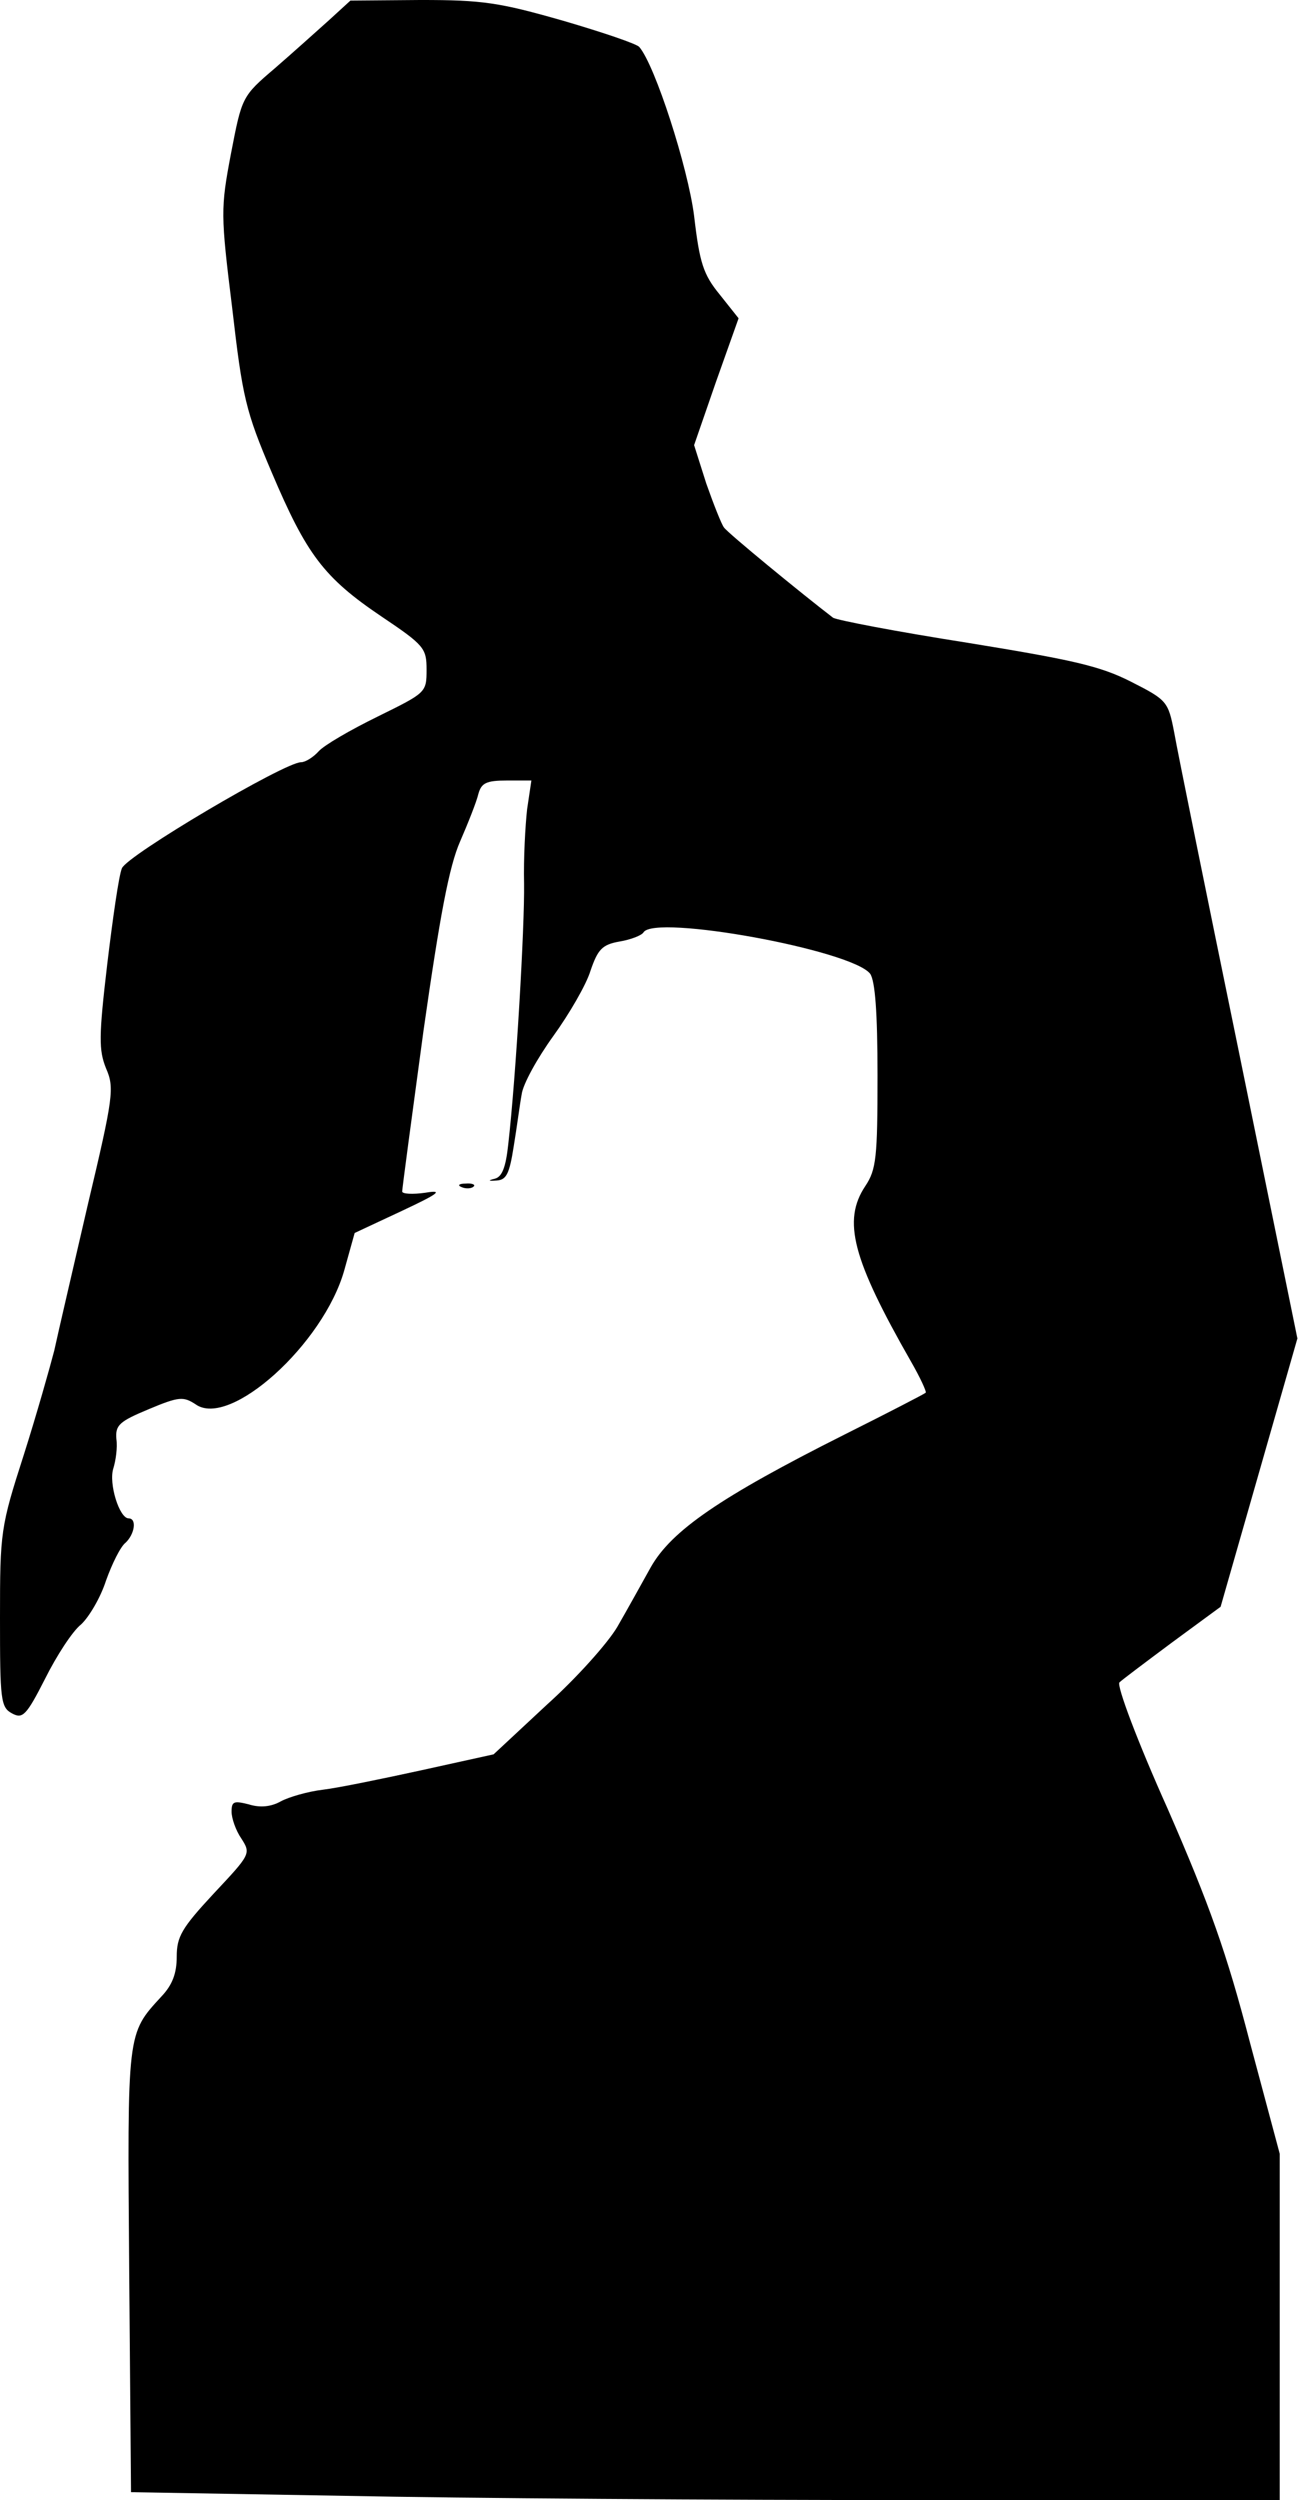 <?xml version="1.0" standalone="no"?>
<!DOCTYPE svg PUBLIC "-//W3C//DTD SVG 20010904//EN"
 "http://www.w3.org/TR/2001/REC-SVG-20010904/DTD/svg10.dtd">
<svg version="1.0" xmlns="http://www.w3.org/2000/svg"
 width="213pt" height="410pt" viewBox="0 0 213 410"
 preserveAspectRatio="xMidYMid meet">
<g transform="translate(0,410) scale(0.1,-0.1)"
fill="#000000" stroke="none">
<path fill="#000000" stroke="none" d="M540 4067 c-19 -17 -59 -53 -89 -79
-54 -46 -54 -47 -72 -140 -17 -90 -17 -99 2 -253 17 -147 22 -169 65 -270 57
-134 85 -172 180 -236 70 -47 74 -52 74 -87 0 -38 -1 -38 -80 -77 -45 -22 -88
-47 -97 -57 -9 -10 -22 -18 -29 -18 -27 0 -286 -153 -294 -174 -5 -12 -15 -82
-24 -157 -14 -119 -14 -141 -2 -171 14 -32 12 -47 -30 -224 -24 -104 -49 -211
-55 -239 -7 -27 -29 -105 -50 -171 -38 -118 -39 -126 -39 -267 0 -135 1 -147
20 -157 17 -9 23 -4 54 57 19 38 45 78 59 89 13 12 32 44 41 72 10 28 24 56
32 62 15 14 19 40 5 40 -15 0 -33 57 -25 82 4 13 7 34 5 48 -2 23 5 29 53 49
50 21 57 21 77 8 56 -40 210 99 244 220 l17 61 77 36 c62 29 69 35 39 30 -21
-3 -38 -2 -38 2 0 5 16 124 35 264 27 189 42 269 60 310 13 30 27 65 30 78 5
18 13 22 47 22 l40 0 -7 -47 c-3 -27 -6 -81 -5 -122 1 -70 -13 -314 -26 -428
-4 -37 -10 -53 -22 -56 -12 -3 -11 -4 3 -3 16 1 21 11 28 56 5 30 10 69 13 85
2 17 26 60 52 96 26 36 54 84 61 107 12 35 19 43 48 48 18 3 36 10 39 15 18
30 342 -29 372 -68 8 -12 12 -62 12 -167 0 -134 -2 -154 -20 -181 -38 -57 -21
-120 75 -288 15 -26 26 -50 24 -51 -2 -2 -62 -33 -134 -69 -203 -102 -283
-157 -317 -217 -15 -27 -40 -72 -55 -98 -16 -27 -67 -84 -116 -128 l-87 -81
-118 -26 c-64 -14 -137 -29 -162 -32 -25 -3 -56 -12 -69 -19 -16 -9 -34 -11
-53 -5 -24 6 -28 5 -28 -12 0 -11 7 -31 16 -44 16 -25 15 -26 -45 -90 -53 -57
-61 -71 -61 -104 0 -27 -7 -46 -25 -65 -57 -62 -56 -56 -53 -450 l3 -363 350
-6 c193 -4 617 -7 943 -7 l592 0 0 284 0 284 -49 183 c-38 146 -66 225 -135
383 -49 109 -84 202 -79 207 4 4 44 34 87 66 l79 58 63 220 63 220 -96 470
c-53 258 -101 494 -106 523 -10 52 -12 54 -71 84 -51 26 -97 36 -269 64 -115
18 -214 37 -220 41 -51 39 -173 139 -179 148 -4 5 -17 38 -29 72 l-20 63 36
104 37 104 -31 39 c-27 33 -33 52 -42 129 -10 79 -64 247 -90 277 -4 5 -60 24
-125 43 -105 30 -132 34 -234 34 l-115 -1 -35 -32z"/>
<path fill="#000000" stroke="none" d="M758 2153 c7 -3 16 -2 19 1 4 3 -2 6
-13 5 -11 0 -14 -3 -6 -6z"/>
</g>
</svg>
